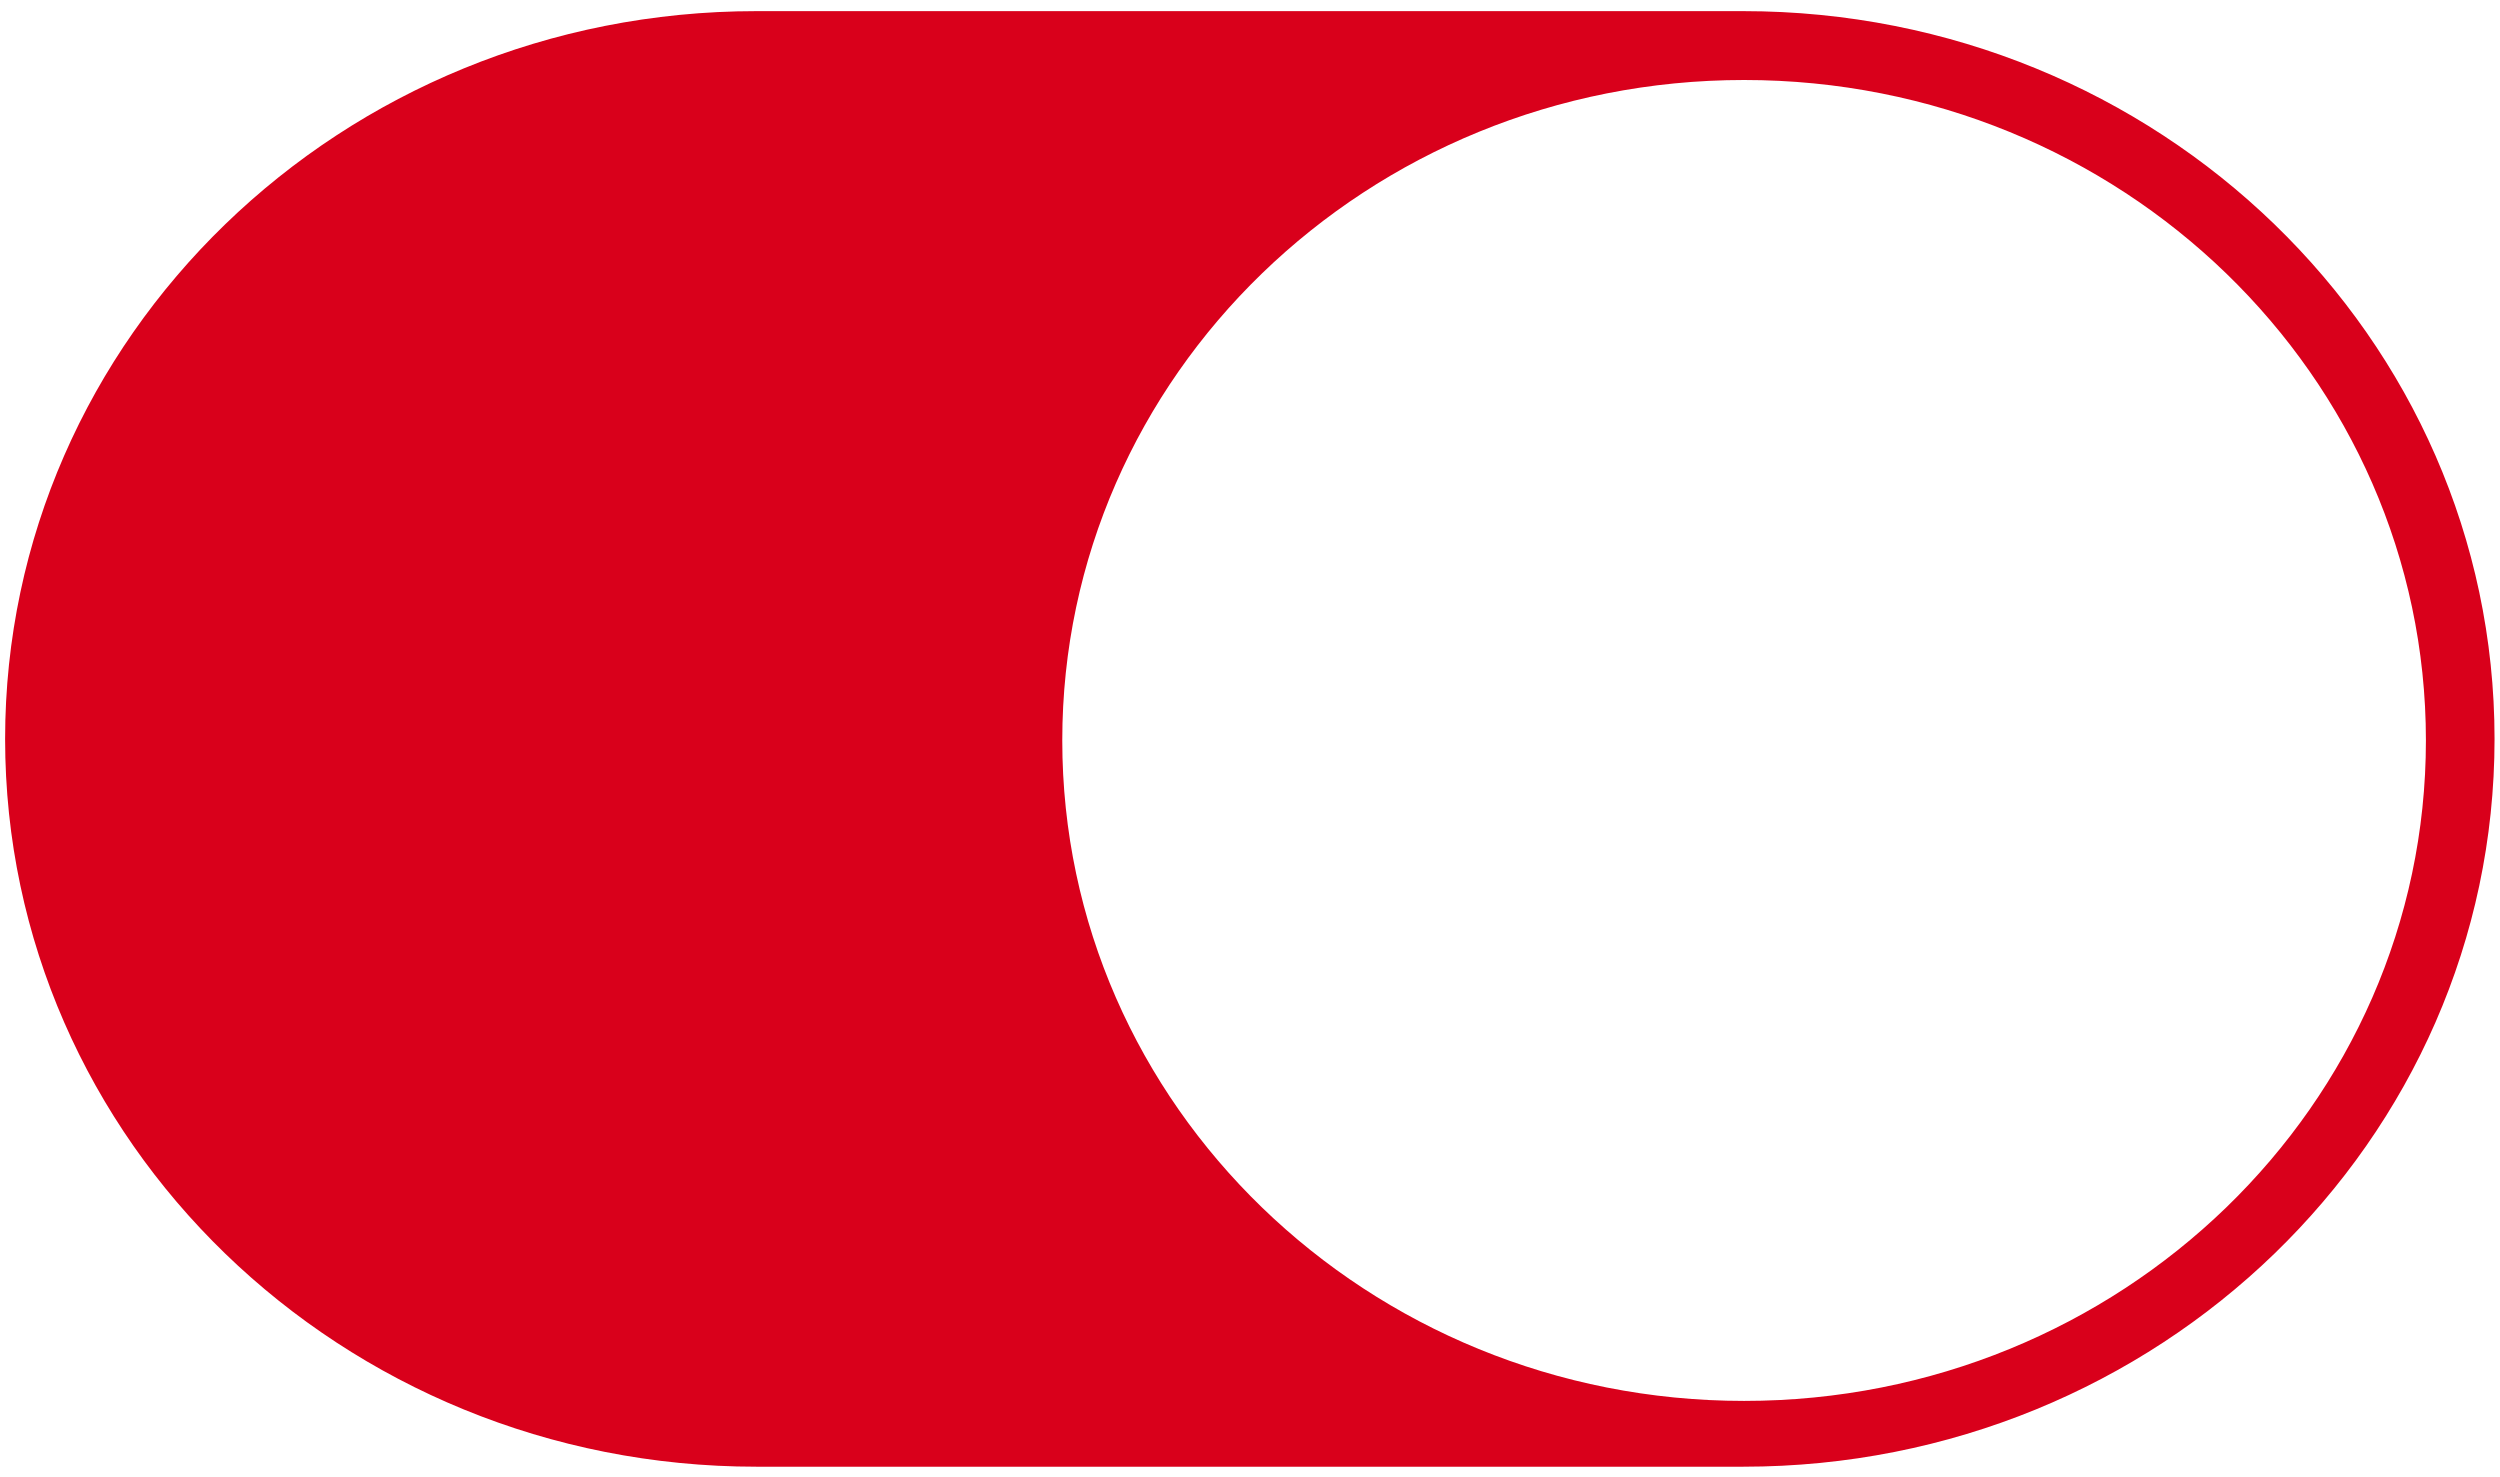 ﻿<?xml version="1.0" encoding="utf-8"?>
<svg version="1.1" xmlns:xlink="http://www.w3.org/1999/xlink" width="22px" height="13px" xmlns="http://www.w3.org/2000/svg">
  <defs>
    <pattern id="BGPattern" patternUnits="userSpaceOnUse" alignment="0 0" imageRepeat="None" />
    <mask fill="white" id="Clip71">
      <path d="M 15.341 12.907  C 18.992 12.907  21.952 10.04  21.952 6.503  C 21.952 2.966  18.992 0.098  15.341 0.098  L 6.656 0.098  C 3.005 0.098  0.045 2.966  0.045 6.503  C 0.045 10.04  3.005 12.907  6.656 12.907  L 15.341 12.907  Z M 21.348 6.516  C 21.348 9.726  18.662 12.328  15.348 12.328  C 12.035 12.328  9.348 9.726  9.348 6.516  C 9.348 3.306  12.035 0.704  15.348 0.704  C 18.662 0.704  21.348 3.306  21.348 6.516  Z " fill-rule="evenodd" />
    </mask>
  </defs>
  <g transform="matrix(1 0 0 1 -904 -316 )">
    <path d="M 15.341 12.907  C 18.992 12.907  21.952 10.04  21.952 6.503  C 21.952 2.966  18.992 0.098  15.341 0.098  L 6.656 0.098  C 3.005 0.098  0.045 2.966  0.045 6.503  C 0.045 10.04  3.005 12.907  6.656 12.907  L 15.341 12.907  Z M 21.348 6.516  C 21.348 9.726  18.662 12.328  15.348 12.328  C 12.035 12.328  9.348 9.726  9.348 6.516  C 9.348 3.306  12.035 0.704  15.348 0.704  C 18.662 0.704  21.348 3.306  21.348 6.516  Z " fill-rule="nonzero" fill="rgba(217, 0, 27, 1)" stroke="none" transform="matrix(1 0 0 1 904 316 )" class="fill" />
    <path d="M 15.341 12.907  C 18.992 12.907  21.952 10.04  21.952 6.503  C 21.952 2.966  18.992 0.098  15.341 0.098  L 6.656 0.098  C 3.005 0.098  0.045 2.966  0.045 6.503  C 0.045 10.04  3.005 12.907  6.656 12.907  L 15.341 12.907  Z " stroke-width="0" stroke-dasharray="0" stroke="rgba(255, 255, 255, 0)" fill="none" transform="matrix(1 0 0 1 904 316 )" class="stroke" mask="url(#Clip71)" />
    <path d="M 21.348 6.516  C 21.348 9.726  18.662 12.328  15.348 12.328  C 12.035 12.328  9.348 9.726  9.348 6.516  C 9.348 3.306  12.035 0.704  15.348 0.704  C 18.662 0.704  21.348 3.306  21.348 6.516  Z " stroke-width="0" stroke-dasharray="0" stroke="rgba(255, 255, 255, 0)" fill="none" transform="matrix(1 0 0 1 904 316 )" class="stroke" mask="url(#Clip71)" />
  </g>
</svg>